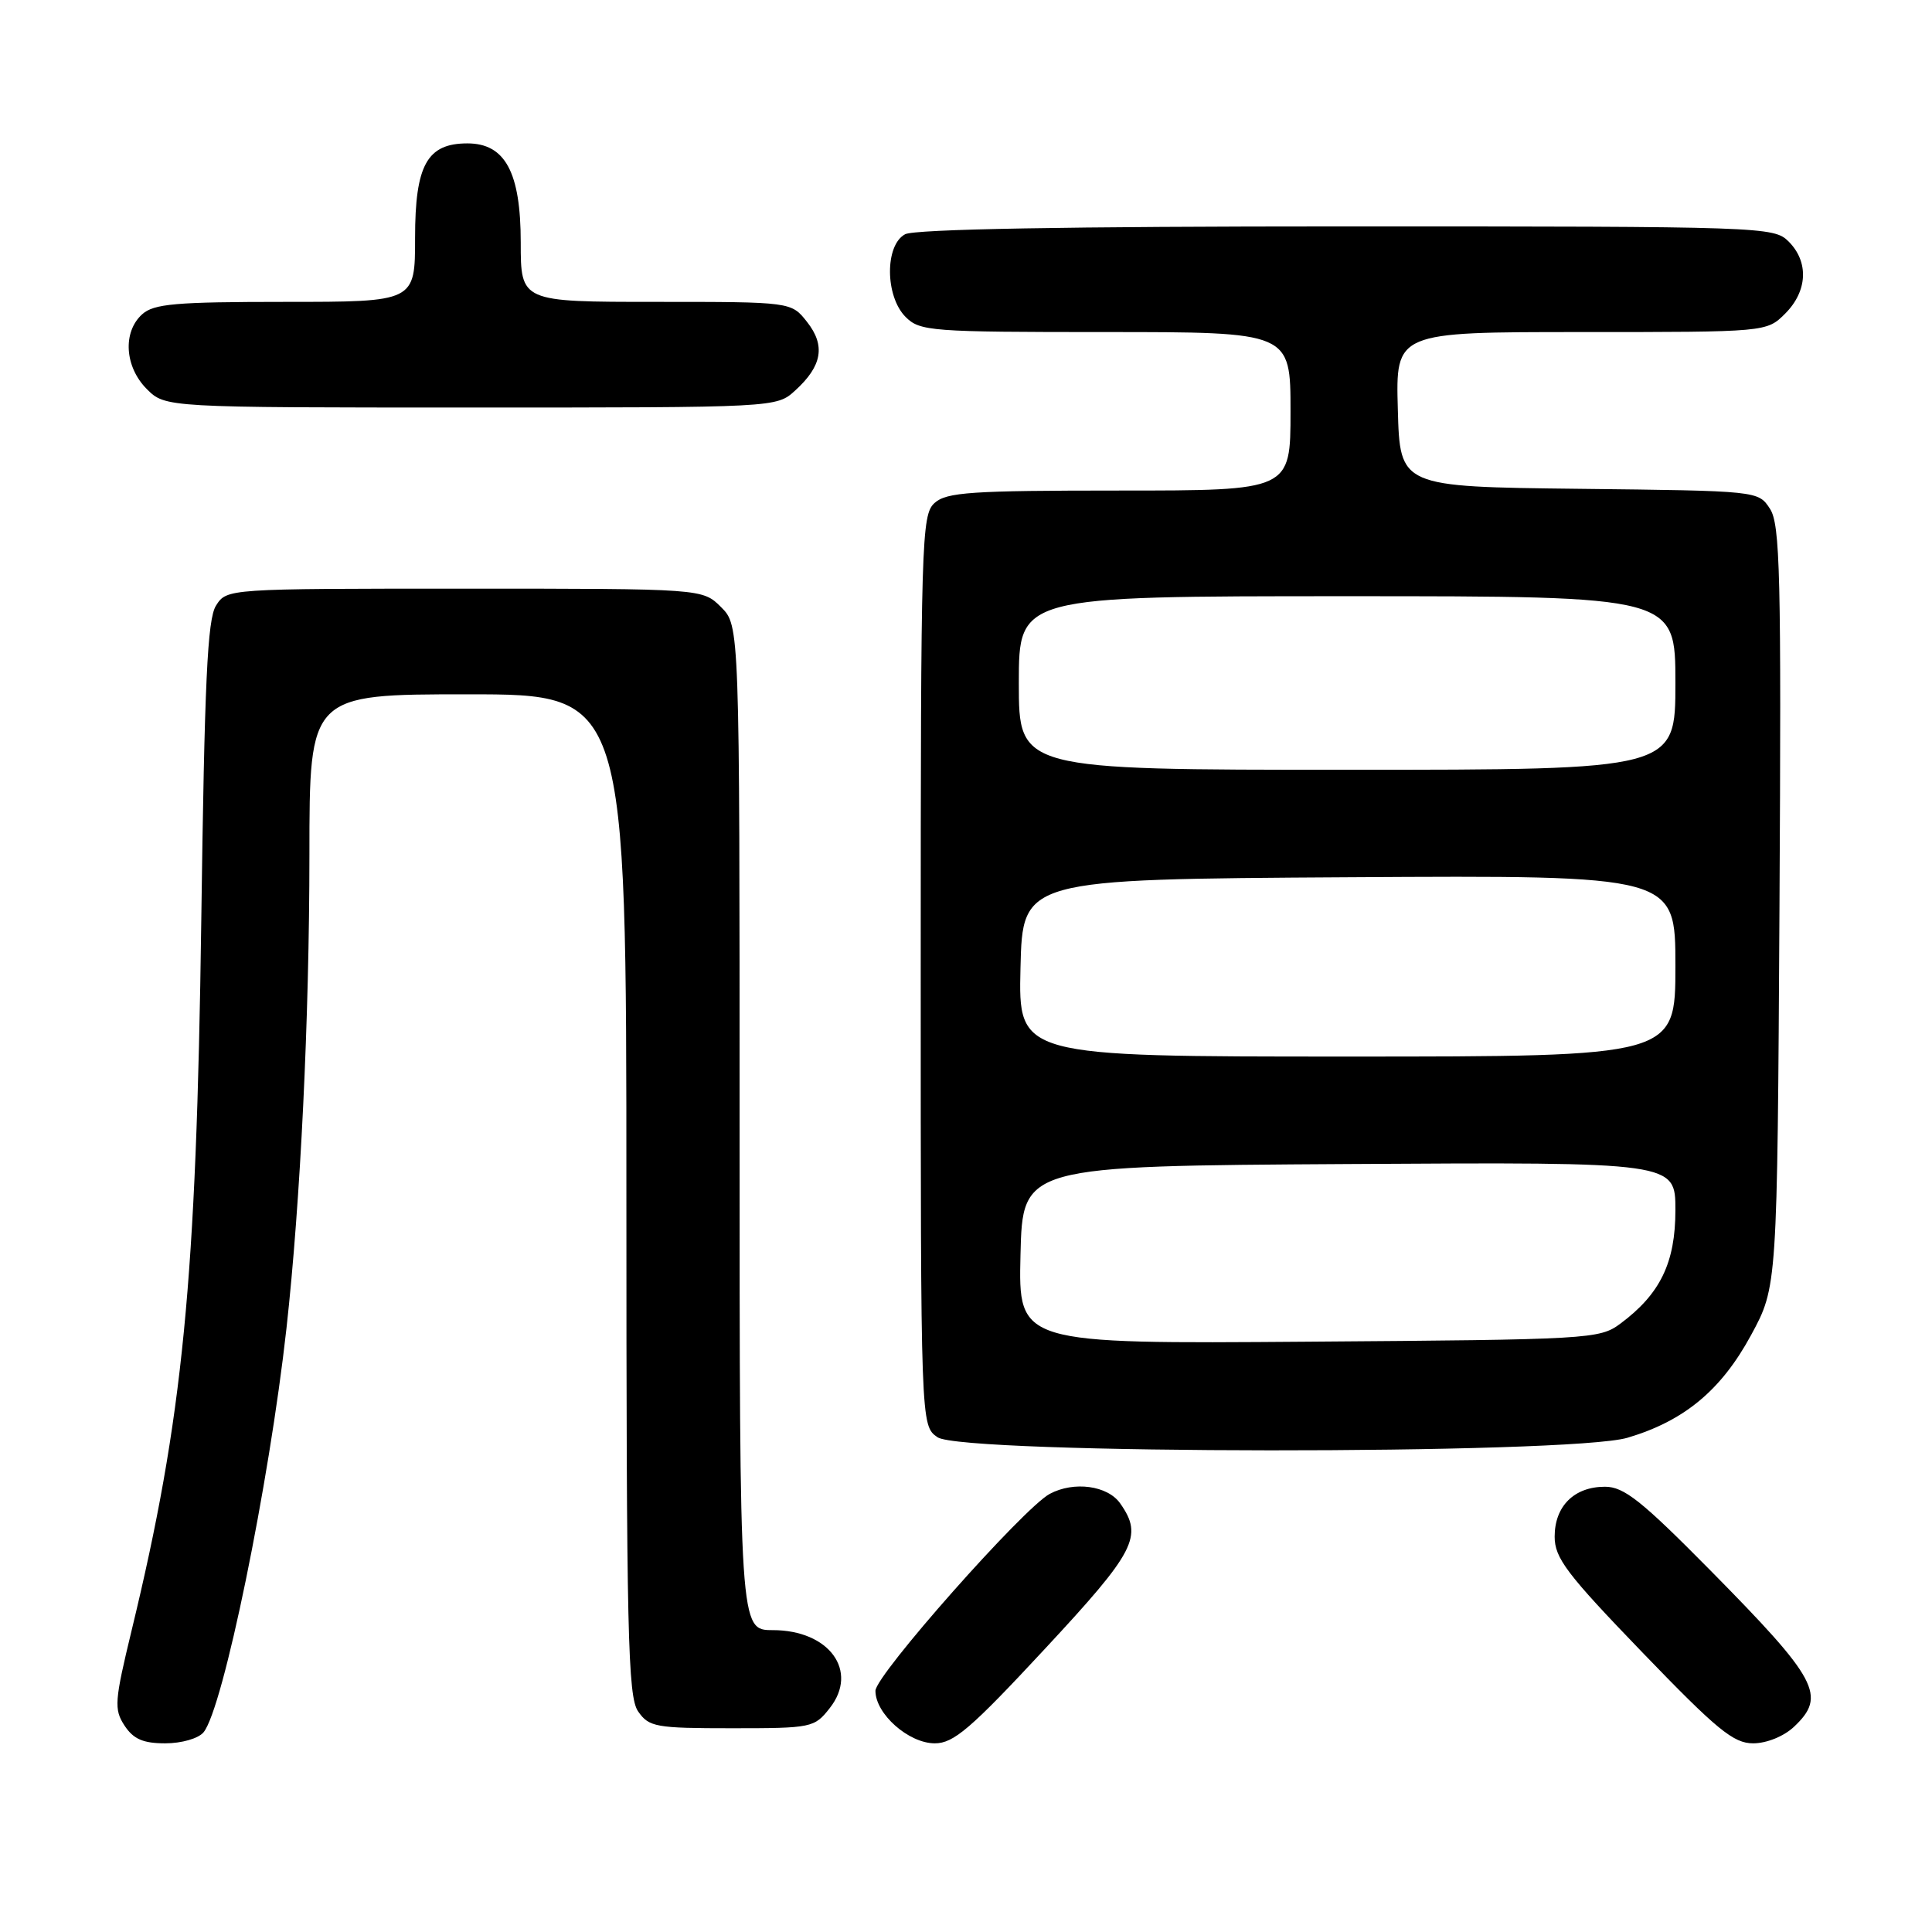 <?xml version="1.0" encoding="UTF-8" standalone="no"?>
<!DOCTYPE svg PUBLIC "-//W3C//DTD SVG 1.1//EN" "http://www.w3.org/Graphics/SVG/1.1/DTD/svg11.dtd" >
<svg xmlns="http://www.w3.org/2000/svg" xmlns:xlink="http://www.w3.org/1999/xlink" version="1.1" viewBox="0 0 256 256">
 <g >
 <path fill="currentColor"
d=" M 26.97 229.54 C 29.56 226.42 35.66 196.70 37.96 176.00 C 39.82 159.19 40.99 135.05 41.00 113.25 C 41.00 92.00 41.00 92.00 62.00 92.00 C 83.00 92.00 83.00 92.00 83.00 158.28 C 83.00 216.65 83.19 224.82 84.56 226.78 C 86.00 228.84 86.88 229.00 96.98 229.00 C 107.56 229.00 107.91 228.93 109.94 226.34 C 113.83 221.41 109.87 216.00 102.39 216.00 C 98.00 216.00 98.00 216.00 98.00 149.45 C 98.00 82.91 98.00 82.91 95.55 80.45 C 93.09 78.00 93.09 78.00 61.57 78.00 C 30.05 78.00 30.05 78.00 28.62 80.25 C 27.48 82.06 27.10 90.27 26.67 122.00 C 26.02 169.85 24.25 187.92 17.44 216.04 C 15.17 225.43 15.09 226.49 16.50 228.65 C 17.68 230.44 18.96 231.00 21.90 231.00 C 24.06 231.00 26.29 230.36 26.97 229.54 Z  M 138.41 218.53 C 150.48 205.55 151.50 203.58 148.44 199.22 C 146.78 196.84 142.30 196.23 139.09 197.95 C 135.62 199.81 116.00 221.97 116.00 224.04 C 116.00 227.10 120.40 231.00 123.87 231.00 C 126.36 231.00 128.62 229.07 138.41 218.53 Z  M 237.69 228.83 C 242.07 224.71 240.92 222.56 226.57 208.02 C 217.50 198.84 215.18 197.00 212.67 197.00 C 208.59 197.00 206.00 199.57 206.00 203.61 C 206.00 206.45 207.58 208.54 217.62 218.95 C 227.51 229.21 229.69 231.00 232.30 231.00 C 234.08 231.00 236.35 230.08 237.69 228.83 Z  M 215.65 190.51 C 223.17 188.28 228.07 184.21 232.03 176.90 C 235.50 170.50 235.50 170.50 235.79 120.13 C 236.04 76.04 235.88 69.46 234.52 67.40 C 232.98 65.04 232.95 65.04 209.24 64.77 C 185.50 64.50 185.50 64.50 185.22 54.25 C 184.93 44.00 184.93 44.00 209.51 44.00 C 234.09 44.00 234.09 44.00 236.55 41.55 C 239.52 38.57 239.70 34.70 237.00 32.00 C 235.05 30.05 233.67 30.00 178.43 30.00 C 141.35 30.00 121.20 30.36 119.93 31.04 C 117.23 32.48 117.27 39.27 120.00 42.00 C 121.89 43.89 123.33 44.00 146.50 44.00 C 171.00 44.00 171.00 44.00 171.00 54.50 C 171.00 65.00 171.00 65.00 148.33 65.00 C 128.64 65.00 125.42 65.22 123.83 66.65 C 122.10 68.22 122.00 71.46 122.00 128.60 C 122.00 188.89 122.00 188.89 124.22 190.44 C 127.47 192.72 208.03 192.77 215.65 190.51 Z  M 105.36 51.75 C 108.94 48.50 109.41 45.79 106.94 42.66 C 104.85 40.00 104.85 40.00 86.93 40.00 C 69.00 40.00 69.00 40.00 69.00 32.13 C 69.00 22.83 66.94 19.00 61.93 19.00 C 56.59 19.00 55.00 21.87 55.00 31.50 C 55.00 40.00 55.00 40.00 37.83 40.00 C 23.25 40.00 20.38 40.25 18.83 41.65 C 16.23 44.01 16.52 48.61 19.45 51.55 C 21.91 54.00 21.91 54.00 62.40 54.00 C 102.89 54.00 102.89 54.00 105.36 51.75 Z  M 135.22 166.28 C 135.50 154.50 135.50 154.50 178.75 154.24 C 222.00 153.98 222.00 153.98 222.00 160.34 C 222.00 167.33 219.99 171.47 214.68 175.41 C 211.95 177.43 210.62 177.51 173.40 177.78 C 134.94 178.07 134.94 178.07 135.22 166.28 Z  M 135.22 128.25 C 135.50 116.50 135.50 116.50 178.75 116.24 C 222.00 115.98 222.00 115.98 222.00 127.99 C 222.00 140.00 222.00 140.00 178.47 140.00 C 134.94 140.00 134.94 140.00 135.22 128.25 Z  M 135.00 90.50 C 135.00 79.00 135.00 79.00 178.50 79.00 C 222.00 79.00 222.00 79.00 222.00 90.50 C 222.00 102.00 222.00 102.00 178.50 102.00 C 135.00 102.00 135.00 102.00 135.00 90.50 Z "/>
</g>
</svg>